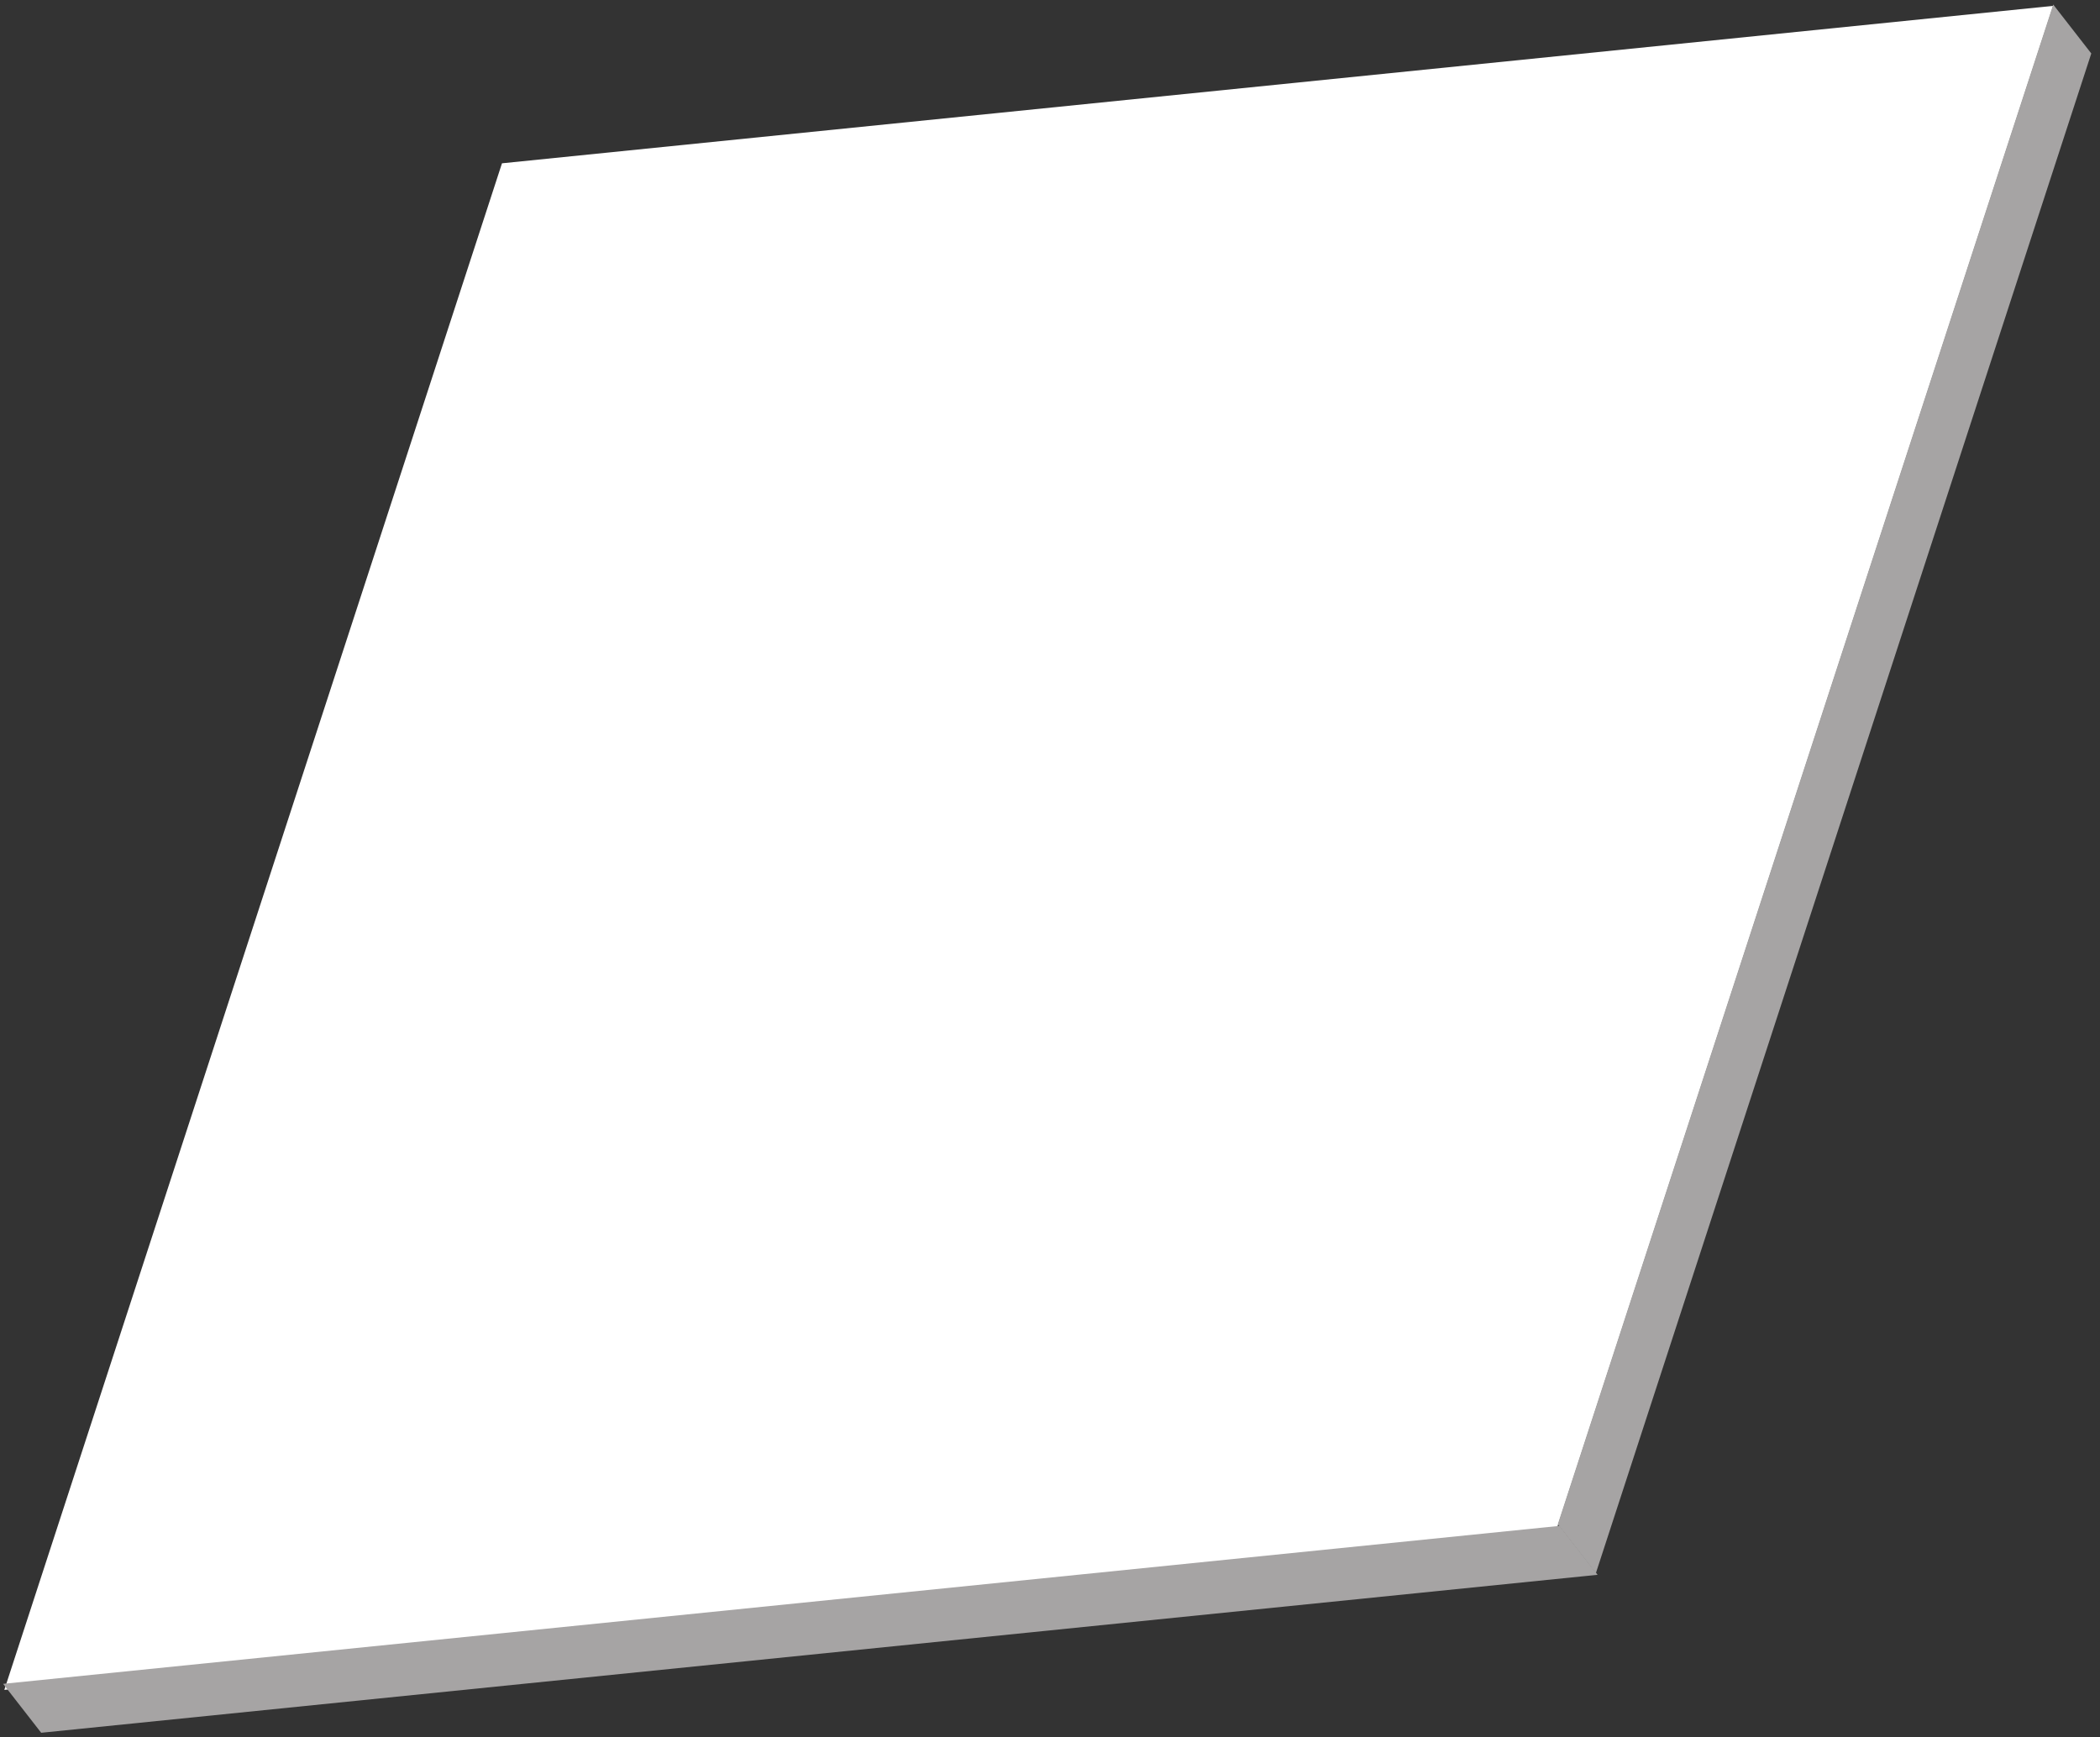 <svg width="220" height="182" viewBox="0 0 220 182" fill="none" xmlns="http://www.w3.org/2000/svg">
<rect x="0" y="0" width="220" height="182" fill="#333333" stroke="none"/>
<rect width="163.322" height="168.178" transform="matrix(-0.995 0.101 -0.31 0.951 215.094 0.614)" fill="white"/>
<rect width="163.873" height="6.496" transform="matrix(-0.995 0.101 0.614 0.789 163.38 159.864)" fill="#A6A4A4"/>
<rect width="6.496" height="167.418" transform="matrix(-0.614 -0.789 -0.31 0.951 219.087 5.601)" fill="#A6A4A4"/>
</svg>
